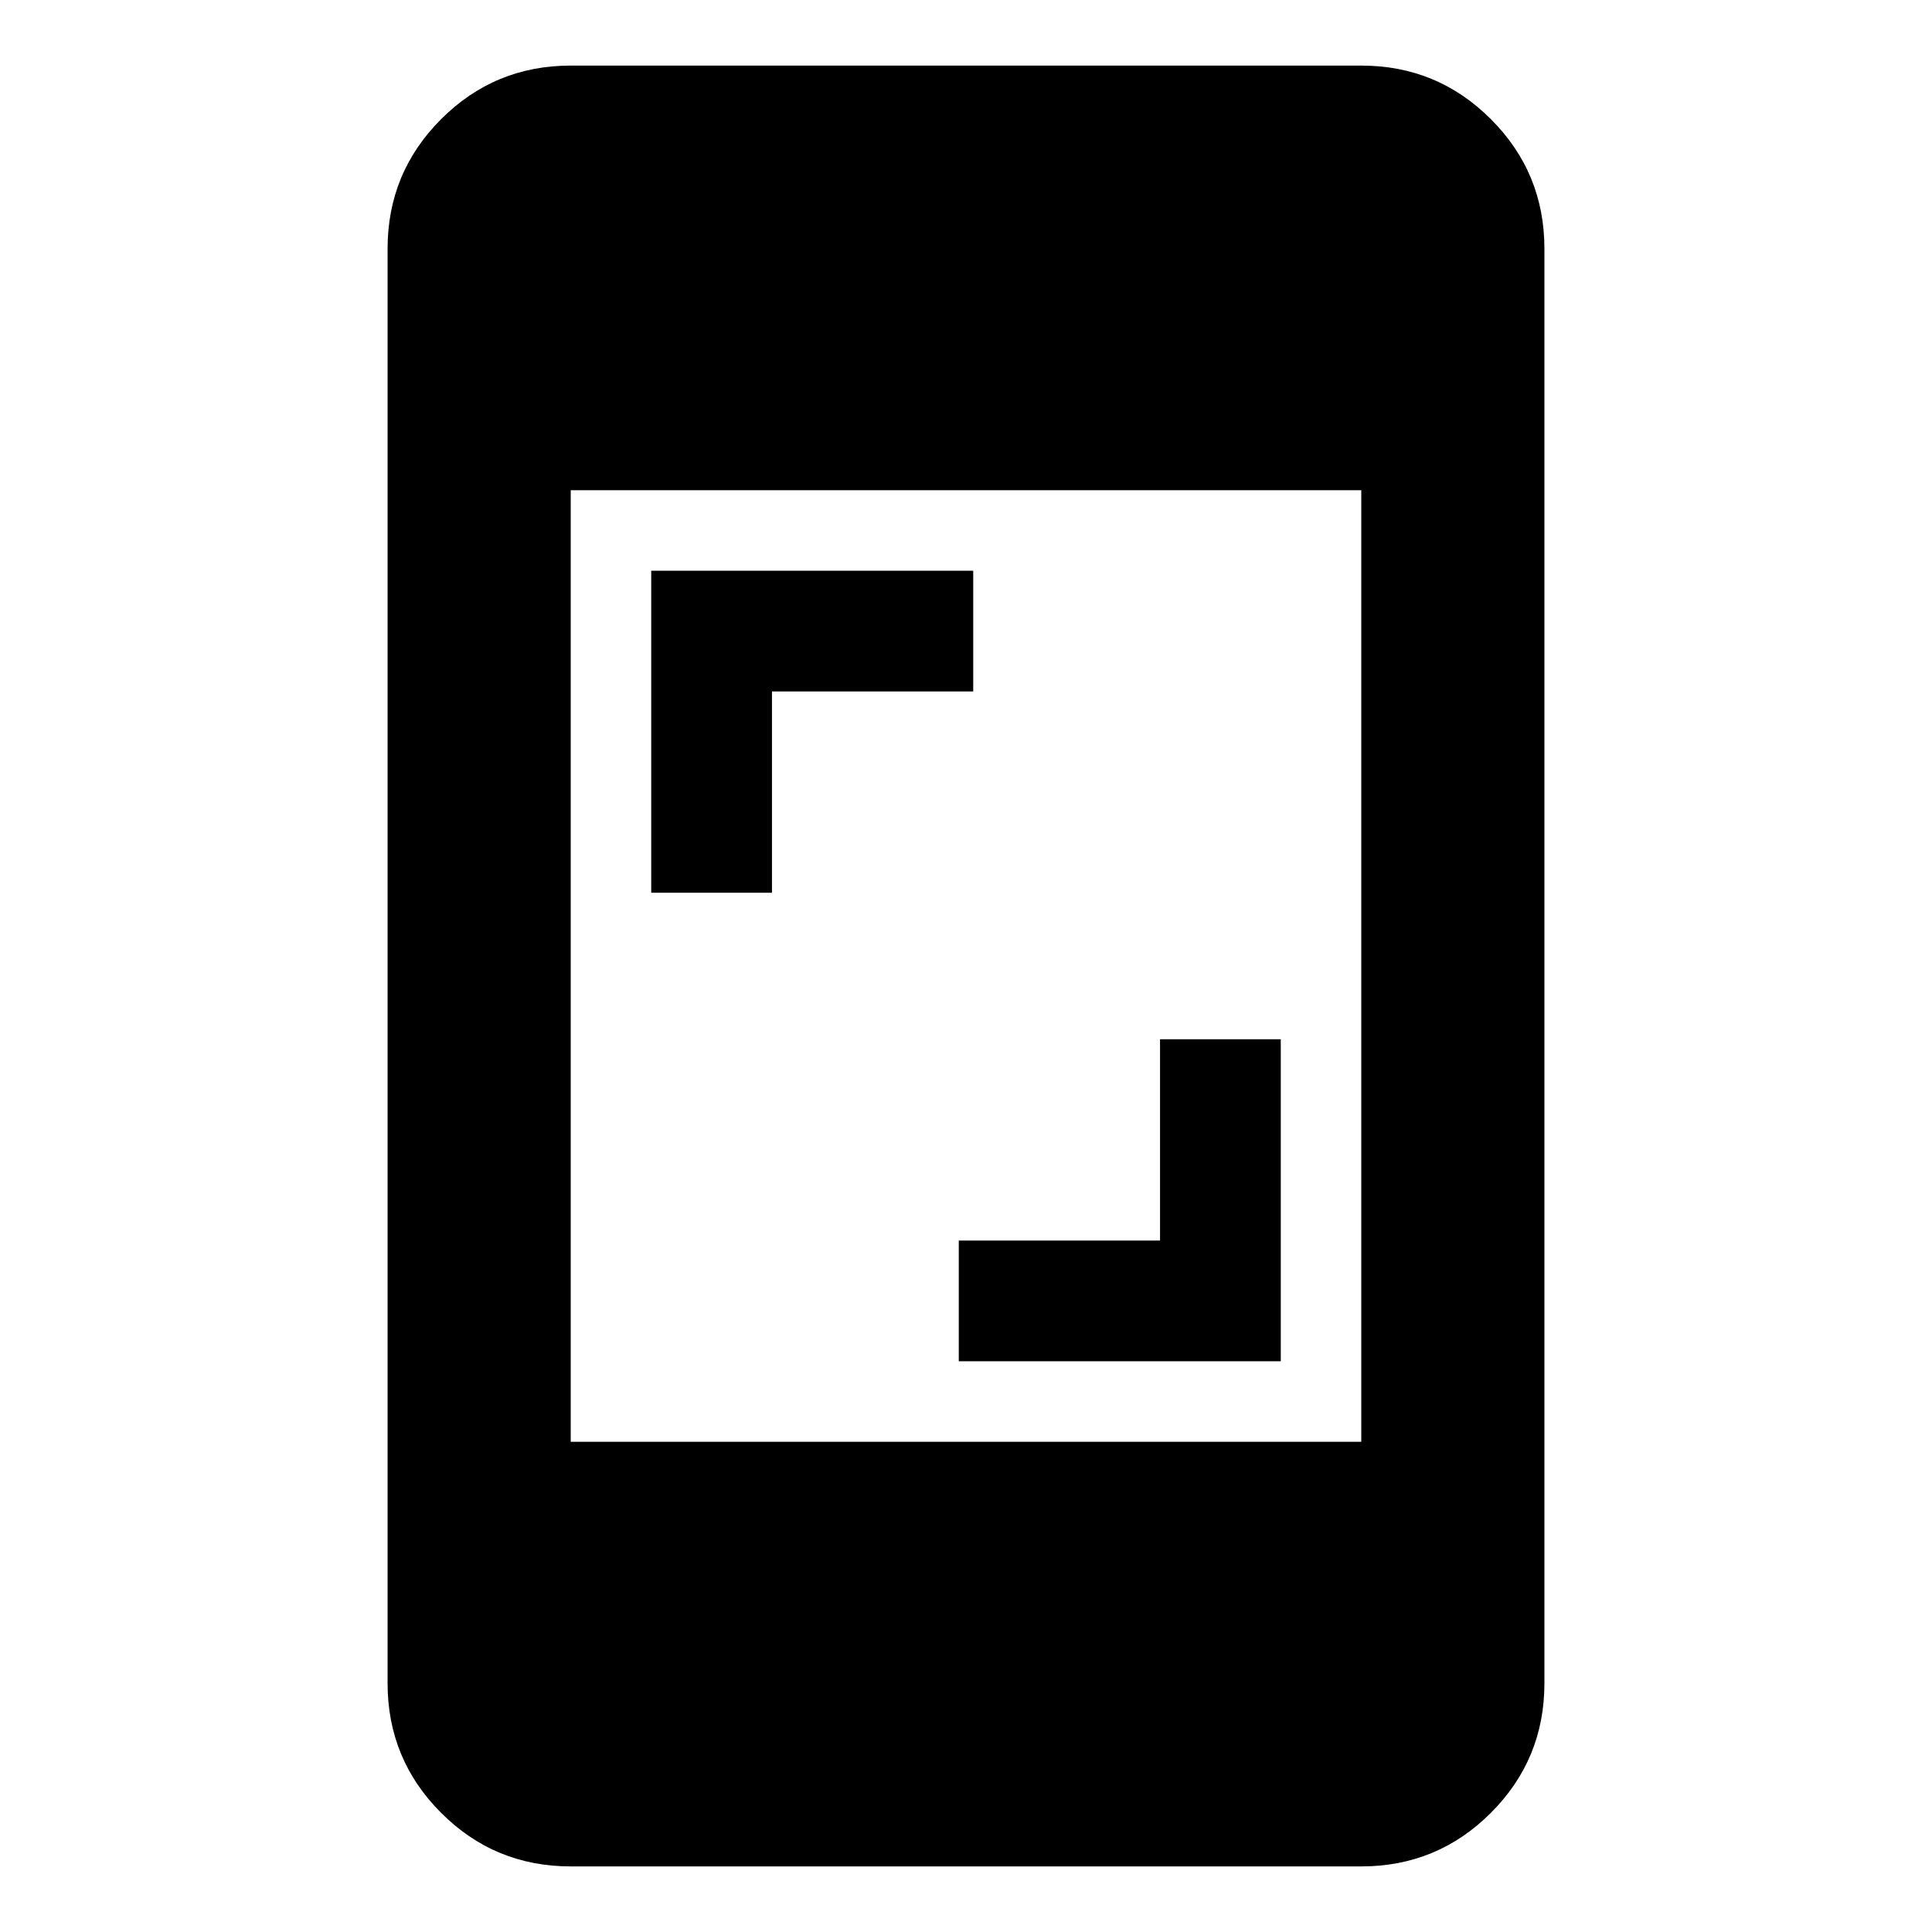<svg xmlns="http://www.w3.org/2000/svg" height="24" viewBox="0 -960 960 960" width="24"><path d="M476.41-283.59v-60h100v-100h60v160h-160ZM323.59-516.41v-160h160v60h-100v100h-60Zm-40 483.82q-37.79 0-64.39-26.61-26.61-26.6-26.61-64.39v-712.82q0-37.79 26.61-64.39 26.6-26.61 64.39-26.61h392.82q37.79 0 64.39 26.61 26.61 26.6 26.61 64.39v712.82q0 37.79-26.61 64.39-26.6 26.61-64.39 26.61H283.59Zm0-211h392.82v-472.82H283.59v472.82Z"/></svg>